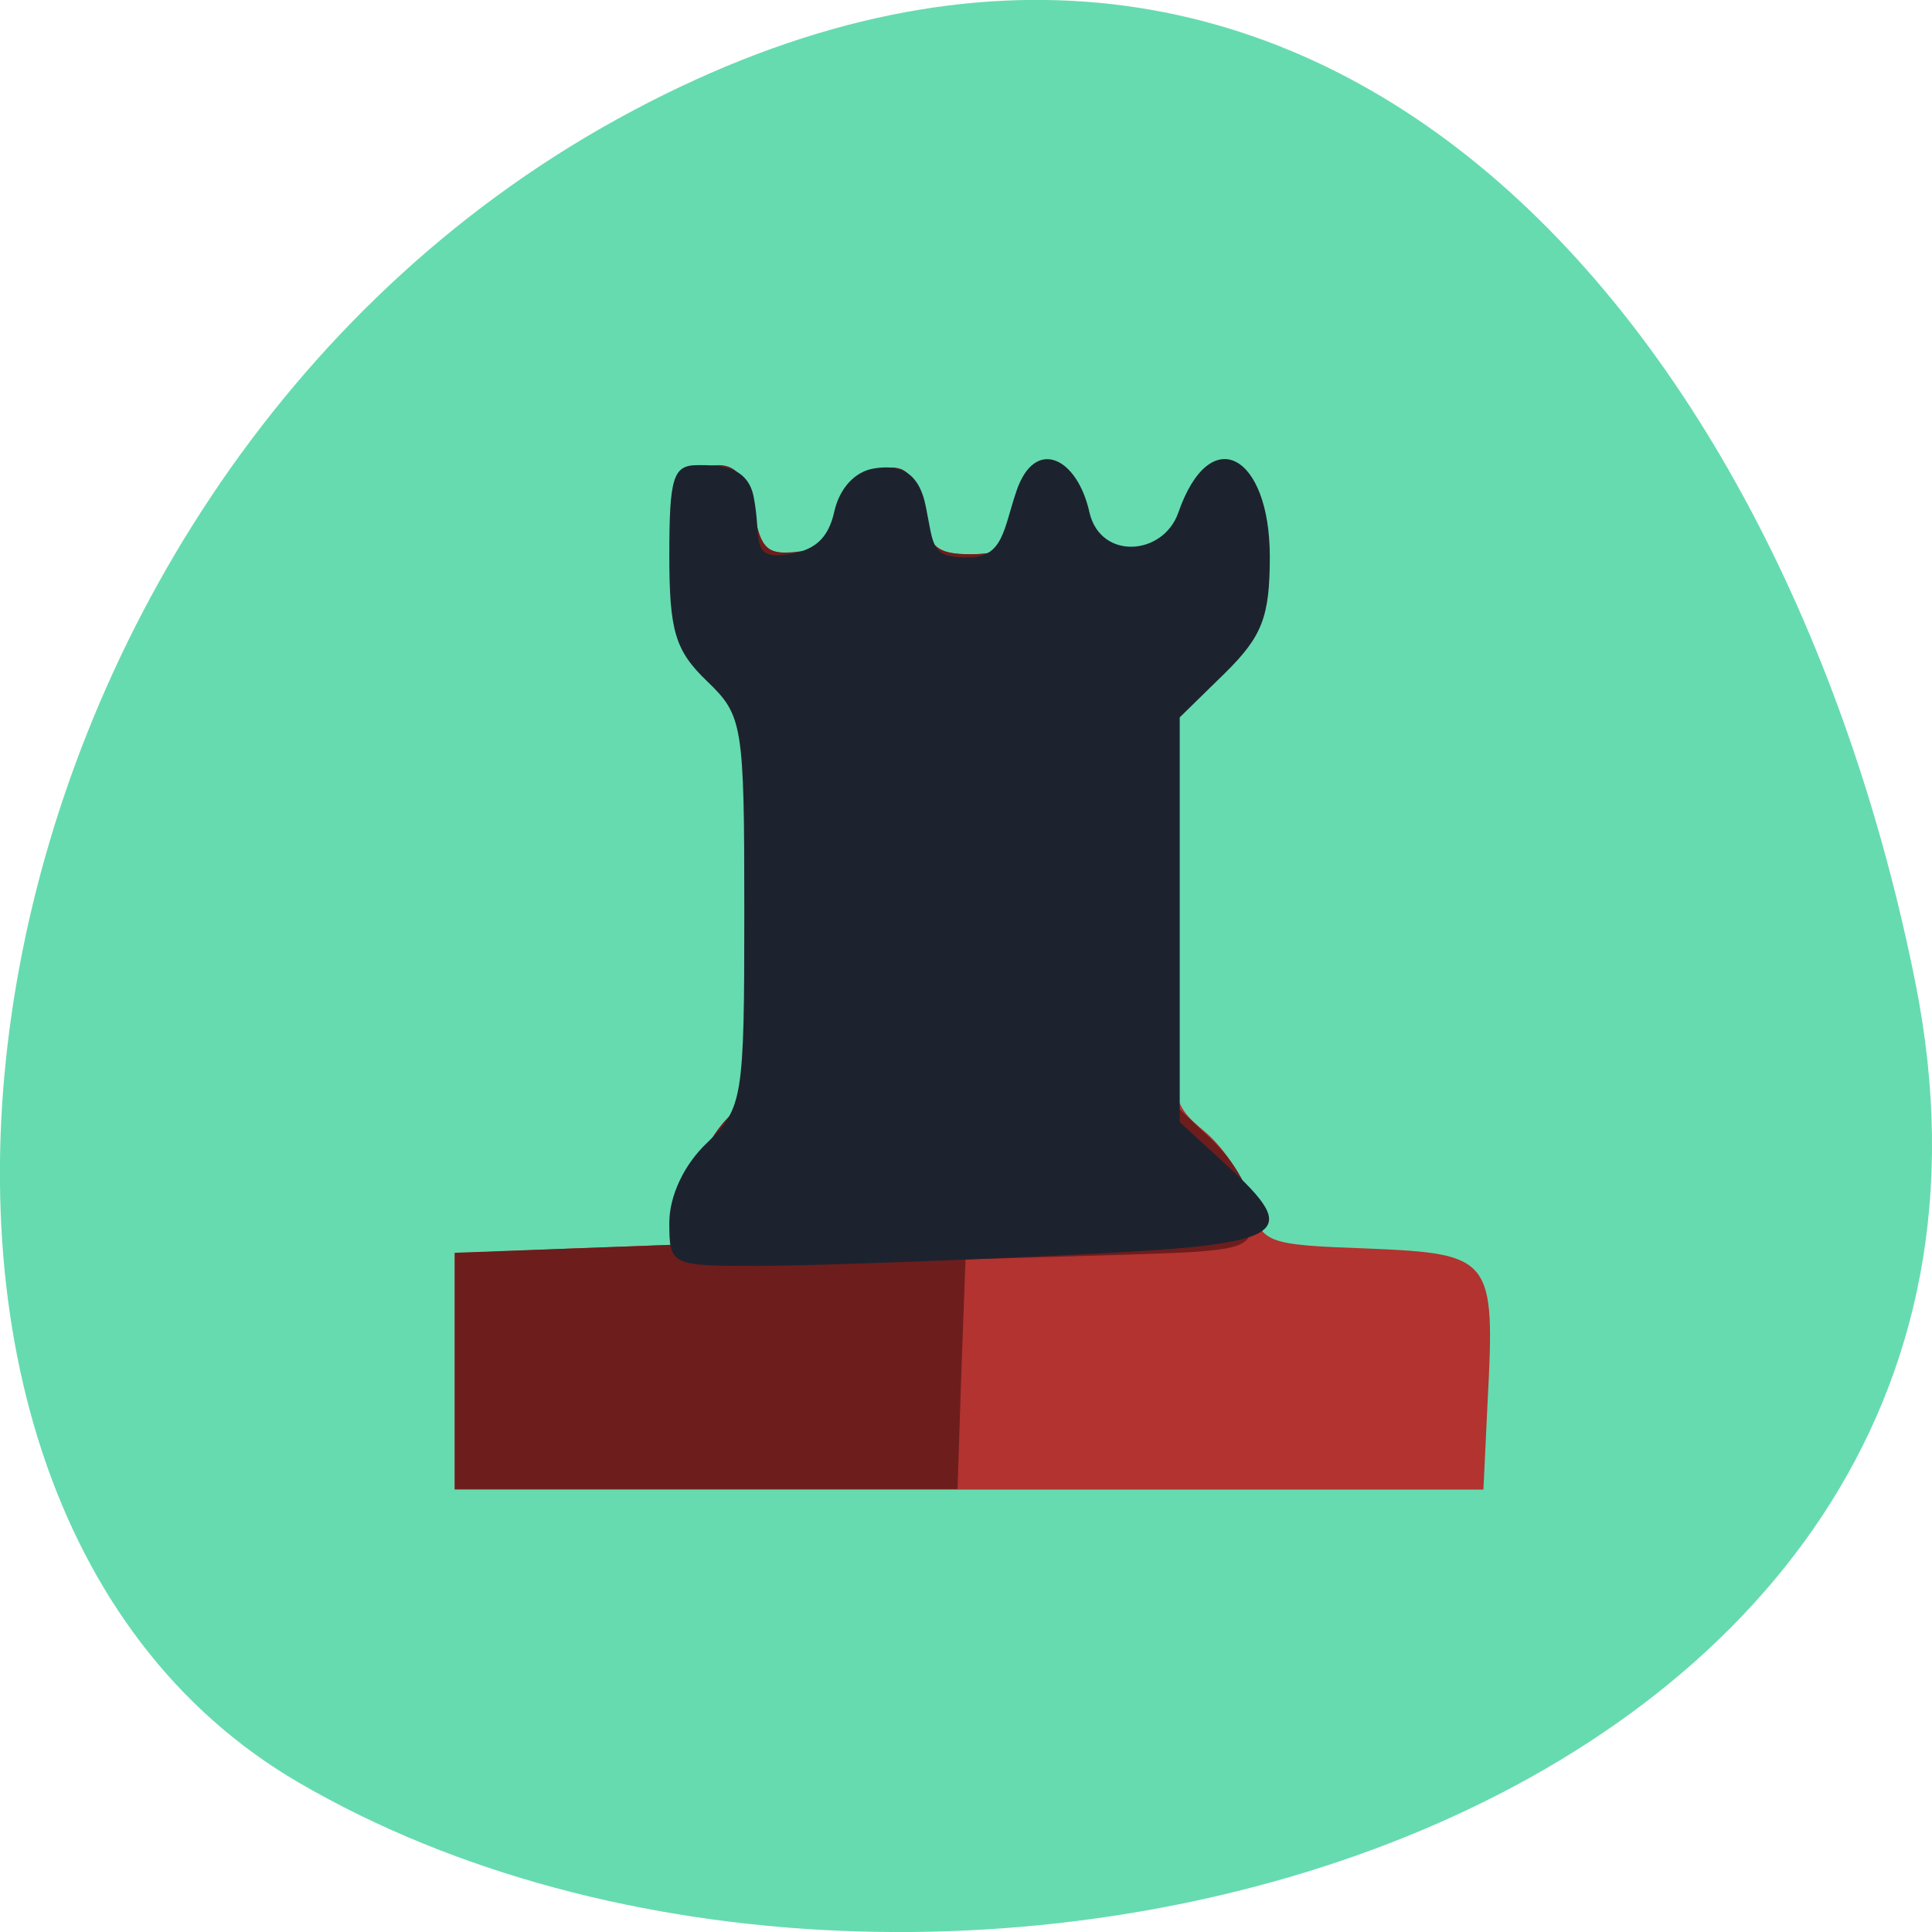 
<svg xmlns="http://www.w3.org/2000/svg" xmlns:xlink="http://www.w3.org/1999/xlink" width="16px" height="16px" viewBox="0 0 16 16" version="1.1">
<g id="surface1">
<path style=" stroke:none;fill-rule:nonzero;fill:rgb(39.608%,85.49%,68.627%);fill-opacity:0.992;" d="M 15.863 8.141 C 17.258 15.137 7.676 17.793 2.473 14.762 C -1.672 12.348 -0.484 4.074 5.109 0.988 C 10.707 -2.098 14.742 2.527 15.863 8.141 Z M 15.863 8.141 "/>
<path style=" stroke:none;fill-rule:nonzero;fill:rgb(69.804%,20%,18.824%);fill-opacity:1;" d="M 3.766 11.355 L 3.766 10.379 L 4.723 10.34 L 5.676 10.305 L 5.711 9.922 C 5.73 9.711 5.875 9.41 6.031 9.254 C 6.305 8.984 6.316 8.906 6.316 7.418 C 6.316 5.918 6.305 5.852 6.023 5.574 C 5.781 5.332 5.734 5.176 5.734 4.57 C 5.734 3.953 5.766 3.855 5.953 3.855 C 6.102 3.855 6.191 3.973 6.242 4.23 C 6.301 4.555 6.355 4.602 6.629 4.57 C 6.855 4.539 6.961 4.441 7.012 4.223 C 7.051 4.035 7.172 3.902 7.316 3.879 C 7.504 3.848 7.574 3.926 7.629 4.215 C 7.688 4.531 7.754 4.59 8.039 4.59 C 8.312 4.59 8.402 4.52 8.504 4.211 C 8.645 3.777 8.883 3.789 8.98 4.23 C 9.066 4.613 9.637 4.727 9.754 4.383 C 10 3.652 10.371 3.77 10.371 4.582 C 10.371 5.062 10.312 5.219 10.023 5.512 L 9.676 5.867 L 9.676 7.492 C 9.676 9.094 9.68 9.125 9.977 9.371 C 10.141 9.508 10.312 9.773 10.359 9.961 C 10.445 10.297 10.473 10.309 11.336 10.34 C 12.355 10.383 12.383 10.418 12.32 11.602 L 12.285 12.336 L 3.766 12.336 Z M 3.766 11.355 "/>
<path style=" stroke:none;fill-rule:nonzero;fill:rgb(43.137%,11.373%,11.373%);fill-opacity:1;" d="M 3.766 11.355 L 3.766 10.375 L 4.723 10.34 L 5.676 10.305 L 5.711 9.922 C 5.73 9.711 5.875 9.41 6.031 9.254 C 6.305 8.984 6.316 8.906 6.316 7.418 C 6.316 5.918 6.305 5.852 6.023 5.574 C 5.781 5.328 5.734 5.176 5.734 4.57 C 5.734 3.949 5.766 3.852 5.953 3.852 C 6.102 3.852 6.191 3.969 6.242 4.23 C 6.301 4.555 6.355 4.602 6.629 4.566 C 6.855 4.539 6.961 4.441 7.012 4.223 C 7.051 4.035 7.172 3.898 7.316 3.879 C 7.504 3.848 7.574 3.926 7.629 4.215 C 7.688 4.531 7.754 4.59 8.039 4.59 C 8.312 4.59 8.402 4.52 8.504 4.211 C 8.645 3.777 8.883 3.789 8.98 4.23 C 9.066 4.613 9.637 4.727 9.754 4.383 C 10 3.652 10.371 3.77 10.371 4.582 C 10.371 5.062 10.312 5.219 10.023 5.512 L 9.676 5.867 L 9.676 9.098 L 10.023 9.426 C 10.23 9.621 10.371 9.875 10.371 10.055 C 10.371 10.355 10.359 10.359 9.184 10.395 L 7.996 10.43 L 7.961 11.379 L 7.93 12.332 L 3.766 12.332 Z M 3.766 11.355 "/>
<path style=" stroke:none;fill-rule:nonzero;fill:rgb(11.373%,13.725%,18.039%);fill-opacity:1;" d="M 5.543 10.125 C 5.543 9.906 5.664 9.645 5.855 9.465 C 6.152 9.176 6.164 9.105 6.164 7.551 C 6.164 5.996 6.152 5.926 5.855 5.641 C 5.59 5.387 5.543 5.223 5.543 4.598 C 5.543 3.953 5.574 3.852 5.777 3.852 C 5.938 3.852 6.191 3.848 6.242 4.117 C 6.309 4.453 6.211 4.629 6.5 4.594 C 6.742 4.566 6.859 4.465 6.91 4.234 C 6.953 4.043 7.082 3.902 7.242 3.879 C 7.441 3.848 7.609 3.895 7.668 4.199 C 7.734 4.523 7.707 4.617 8.016 4.617 C 8.309 4.617 8.309 4.387 8.418 4.066 C 8.57 3.617 8.922 3.785 9.023 4.246 C 9.117 4.641 9.633 4.602 9.758 4.246 C 10.023 3.484 10.516 3.766 10.516 4.609 C 10.516 5.109 10.453 5.27 10.145 5.574 L 9.77 5.941 L 9.77 9.293 L 10.145 9.637 C 10.809 10.246 10.691 10.309 8.742 10.398 C 7.77 10.445 6.652 10.484 6.258 10.484 C 5.555 10.484 5.543 10.477 5.543 10.125 Z M 5.543 10.125 "/>
</g>
</svg>
